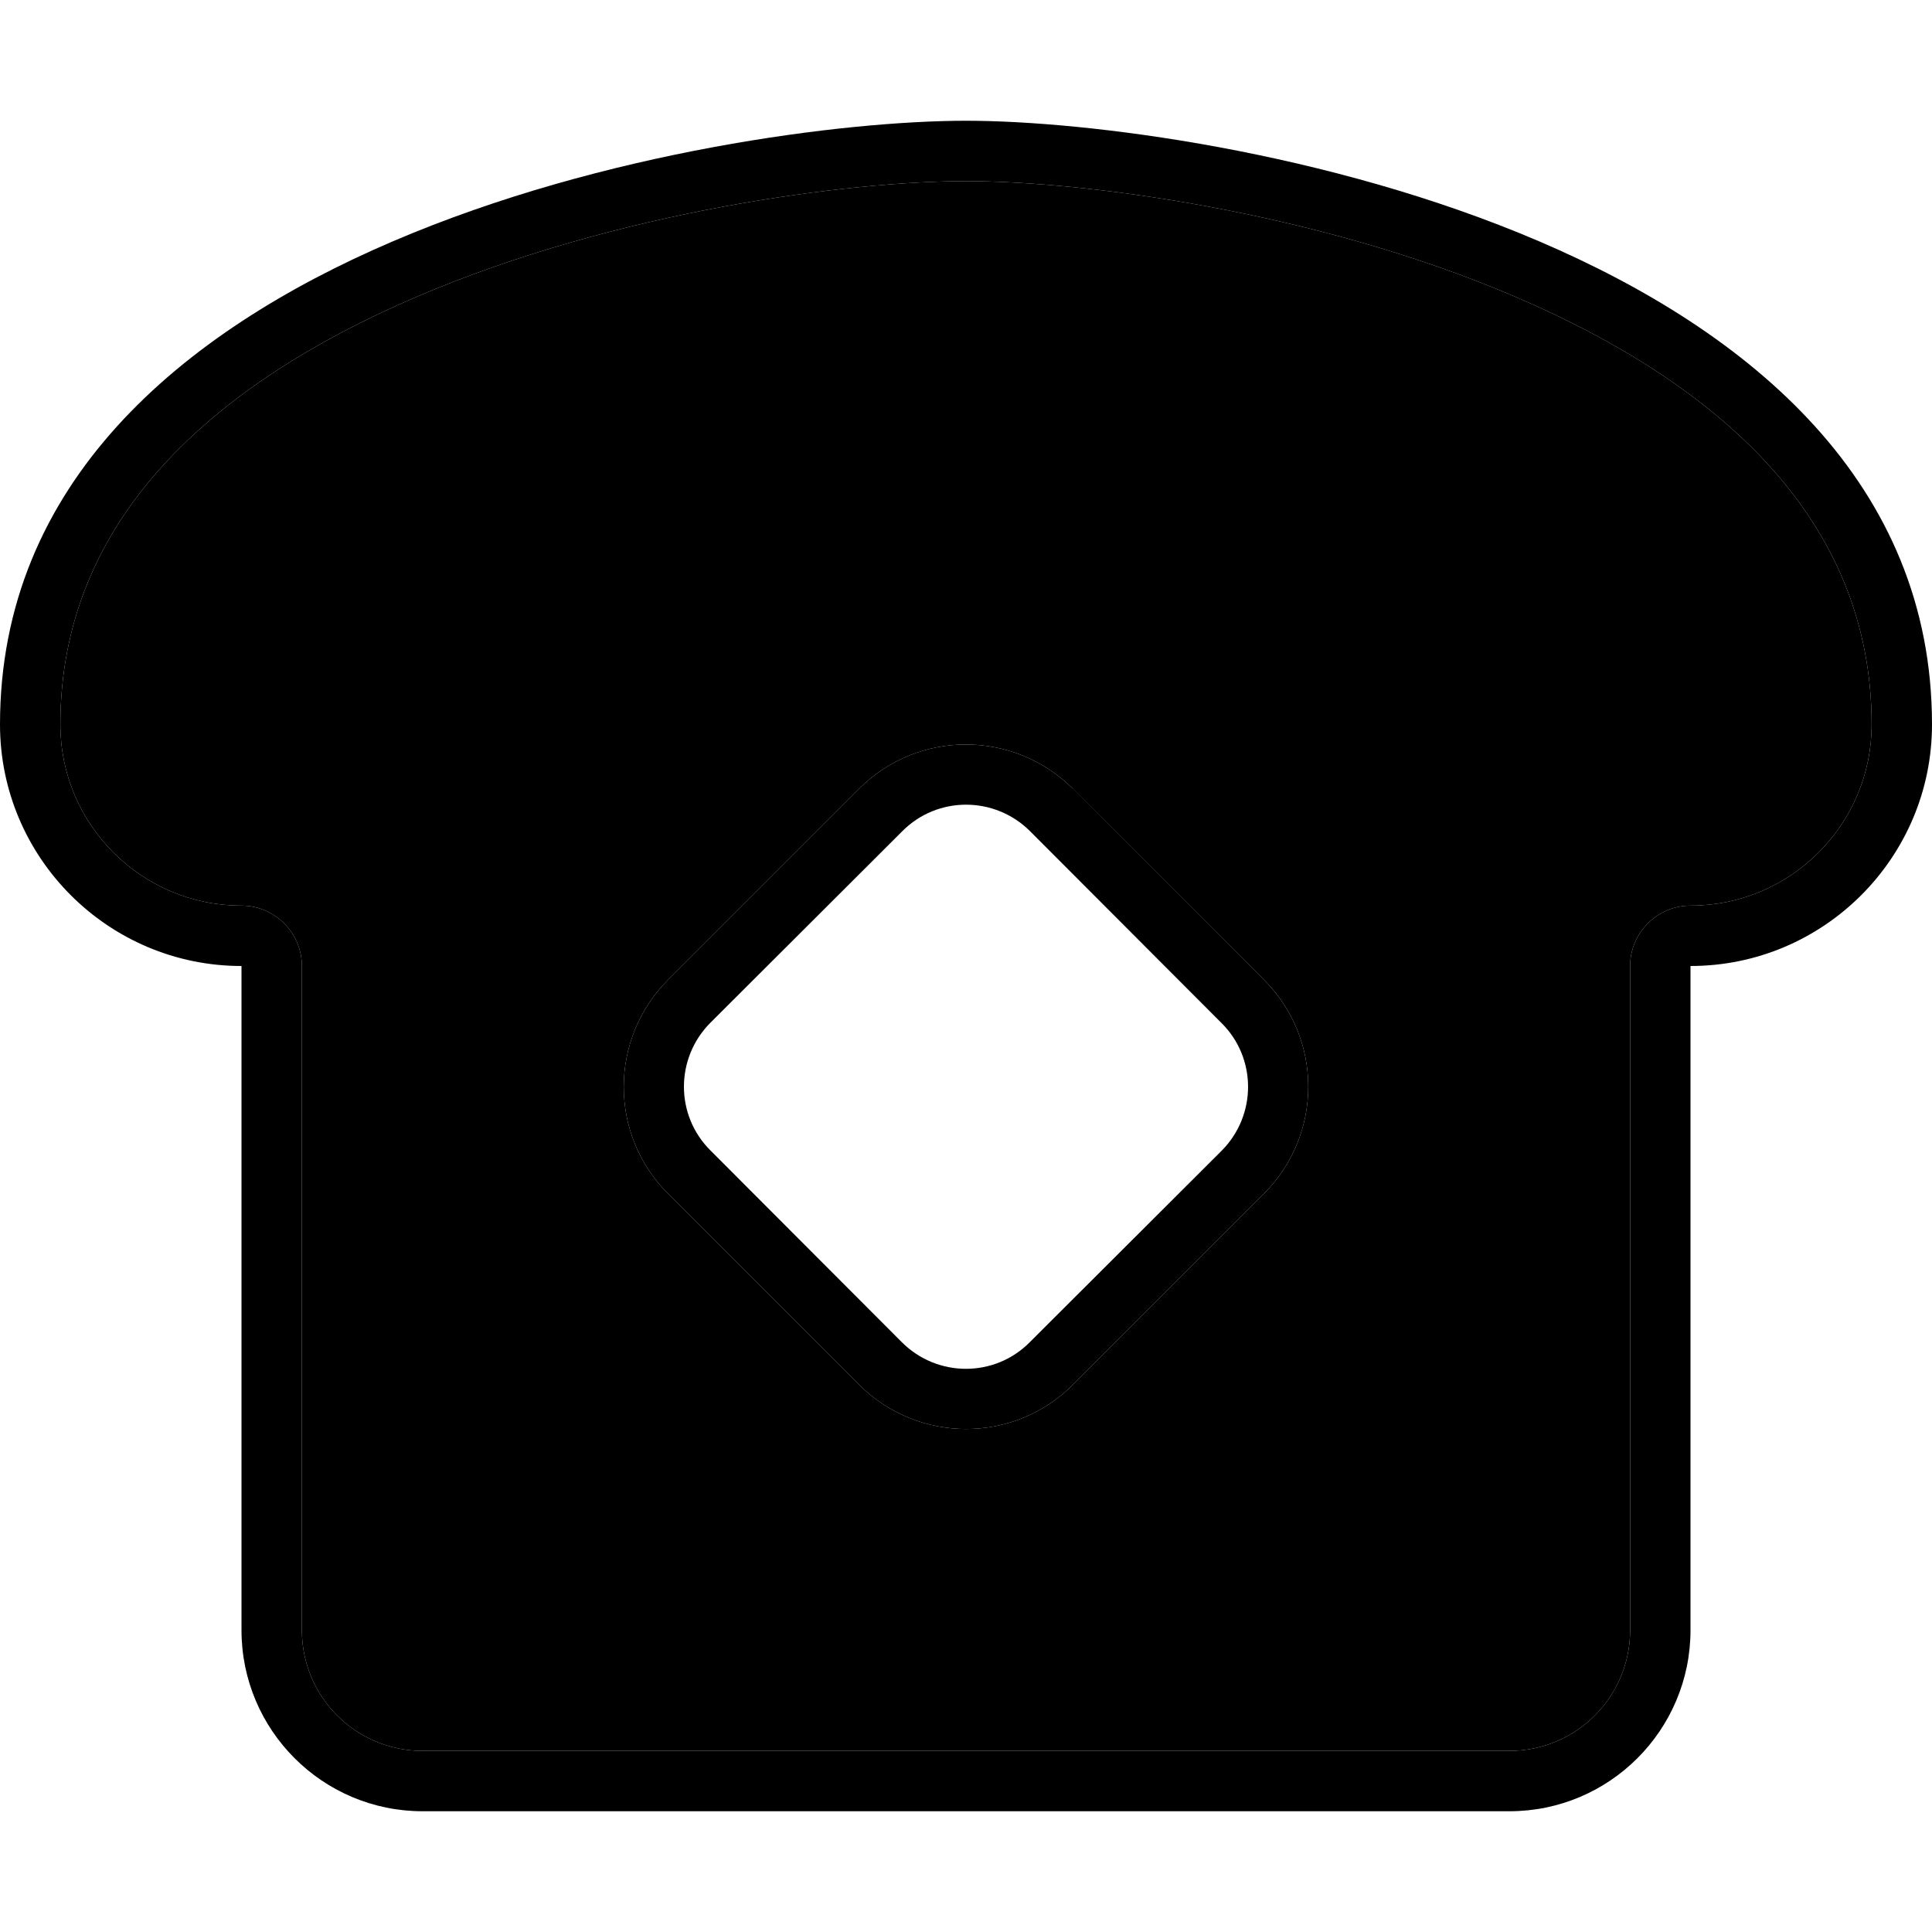 <svg xmlns="http://www.w3.org/2000/svg" viewBox="0 0 512 512"><path class="pr-icon-duotone-secondary" d="M16 192c0 26.5 21.5 48 48 48c8.8 0 16 7.2 16 16l0 176c0 17.7 14.3 32 32 32l288 0c17.7 0 32-14.3 32-32l0-176c0-8.8 7.2-16 16-16c26.5 0 48-21.5 48-48c0-54.2-40.2-90.1-94.3-113.3C348.1 55.7 286.3 48 256 48s-92.1 7.7-145.7 30.7C56.2 101.9 16 137.8 16 192zm161 67.7L227.7 209c15.6-15.6 40.9-15.6 56.6 0L335 259.7c15.6 15.6 15.6 40.9 0 56.6L284.3 367c-15.6 15.6-40.9 15.6-56.6 0L177 316.3c-15.6-15.6-15.6-40.9 0-56.6z"/><path class="pr-icon-duotone-primary" d="M80 256l0 176c0 17.7 14.3 32 32 32l288 0c17.7 0 32-14.3 32-32l0-176c0-8.8 7.2-16 16-16c26.5 0 48-21.5 48-48c0-54.2-40.2-90.1-94.3-113.3C348.1 55.7 286.3 48 256 48s-92.1 7.7-145.7 30.7C56.2 101.9 16 137.8 16 192c0 26.5 21.5 48 48 48c8.8 0 16 7.2 16 16zm368 0l0 16 0 160c0 26.5-21.5 48-48 48l-288 0c-26.5 0-48-21.5-48-48l0-160 0-16c-35.3 0-64-28.7-64-64C0 64 192 32 256 32s256 32 256 160c0 35.3-28.7 64-64 64zM188.3 271c-9.4 9.4-9.4 24.6 0 33.9L239 355.7c9.4 9.4 24.6 9.4 33.9 0L323.7 305c9.4-9.4 9.4-24.6 0-33.9L273 220.3c-9.4-9.4-24.6-9.4-33.9 0L188.3 271zm96-62.1L335 259.7c15.6 15.6 15.6 40.9 0 56.6L284.3 367c-15.6 15.6-40.9 15.6-56.6 0L177 316.3c-15.6-15.6-15.6-40.9 0-56.6L227.7 209c15.6-15.6 40.9-15.6 56.6 0z"/></svg>
